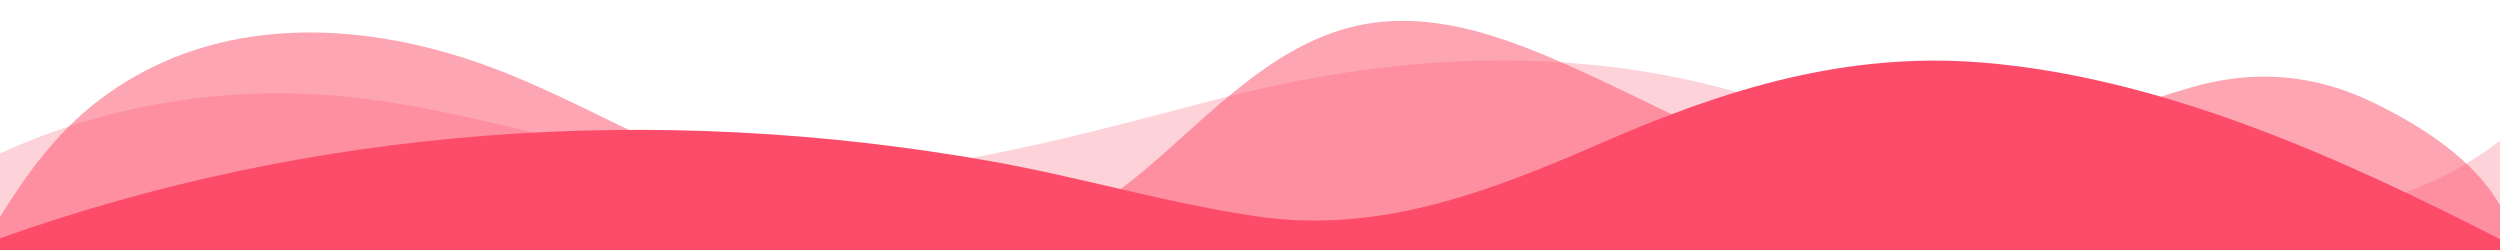 <svg width="2170" height="217" viewBox="0 0 2170 217" fill="none" xmlns="http://www.w3.org/2000/svg">
<path opacity="0.25" d="M0 217V133.292C86.42 93.147 187.325 75.118 285.717 82.659C412.951 92.37 532.247 142.895 659.68 150.471C793.207 158.356 926.481 119.947 1054.26 86.71C1179.52 54.16 1304.35 41.718 1432.92 63.057C1498.29 73.907 1559.24 95.317 1621.8 116.113C1789.33 171.792 2012.67 242.841 2170 122.117V217H0Z" fill="#FC4C69"/>
<path opacity="0.5" d="M0 217V188.41C23.508 150.236 49.982 114.178 86.239 86.71C179.766 15.787 298.375 16.275 406.115 51.393C462.445 69.747 514.778 98.536 568.269 123.365C642.266 157.723 721.489 206.548 804.853 213.184C870.423 218.338 933.064 196.15 983.155 156.113C1040.61 110.2 1095.85 43.997 1170.55 24.105C1243.68 4.593 1317.66 36.203 1385.98 68.011C1454.3 99.82 1521.89 138.536 1597.41 145.86C1705.42 156.439 1802.26 104.486 1902.84 75.624C1957.45 59.964 2009.53 64.467 2060.32 89.187C2100.89 108.88 2147.12 137.885 2170 178.229V217H0Z" fill="#FC4C69"/>
<path d="M0 217V206.819C271.123 110.308 567.979 88.03 860.459 140.019C938.218 153.835 1012.78 176.403 1091.22 187.868C1197.91 203.474 1294.62 165.734 1390.61 123.853C1497.17 77.361 1602.18 44.774 1720.09 54.25C1876.56 66.908 2031.95 136.909 2170 207.615V217H0Z" fill="#FC4C69"/>
</svg>
